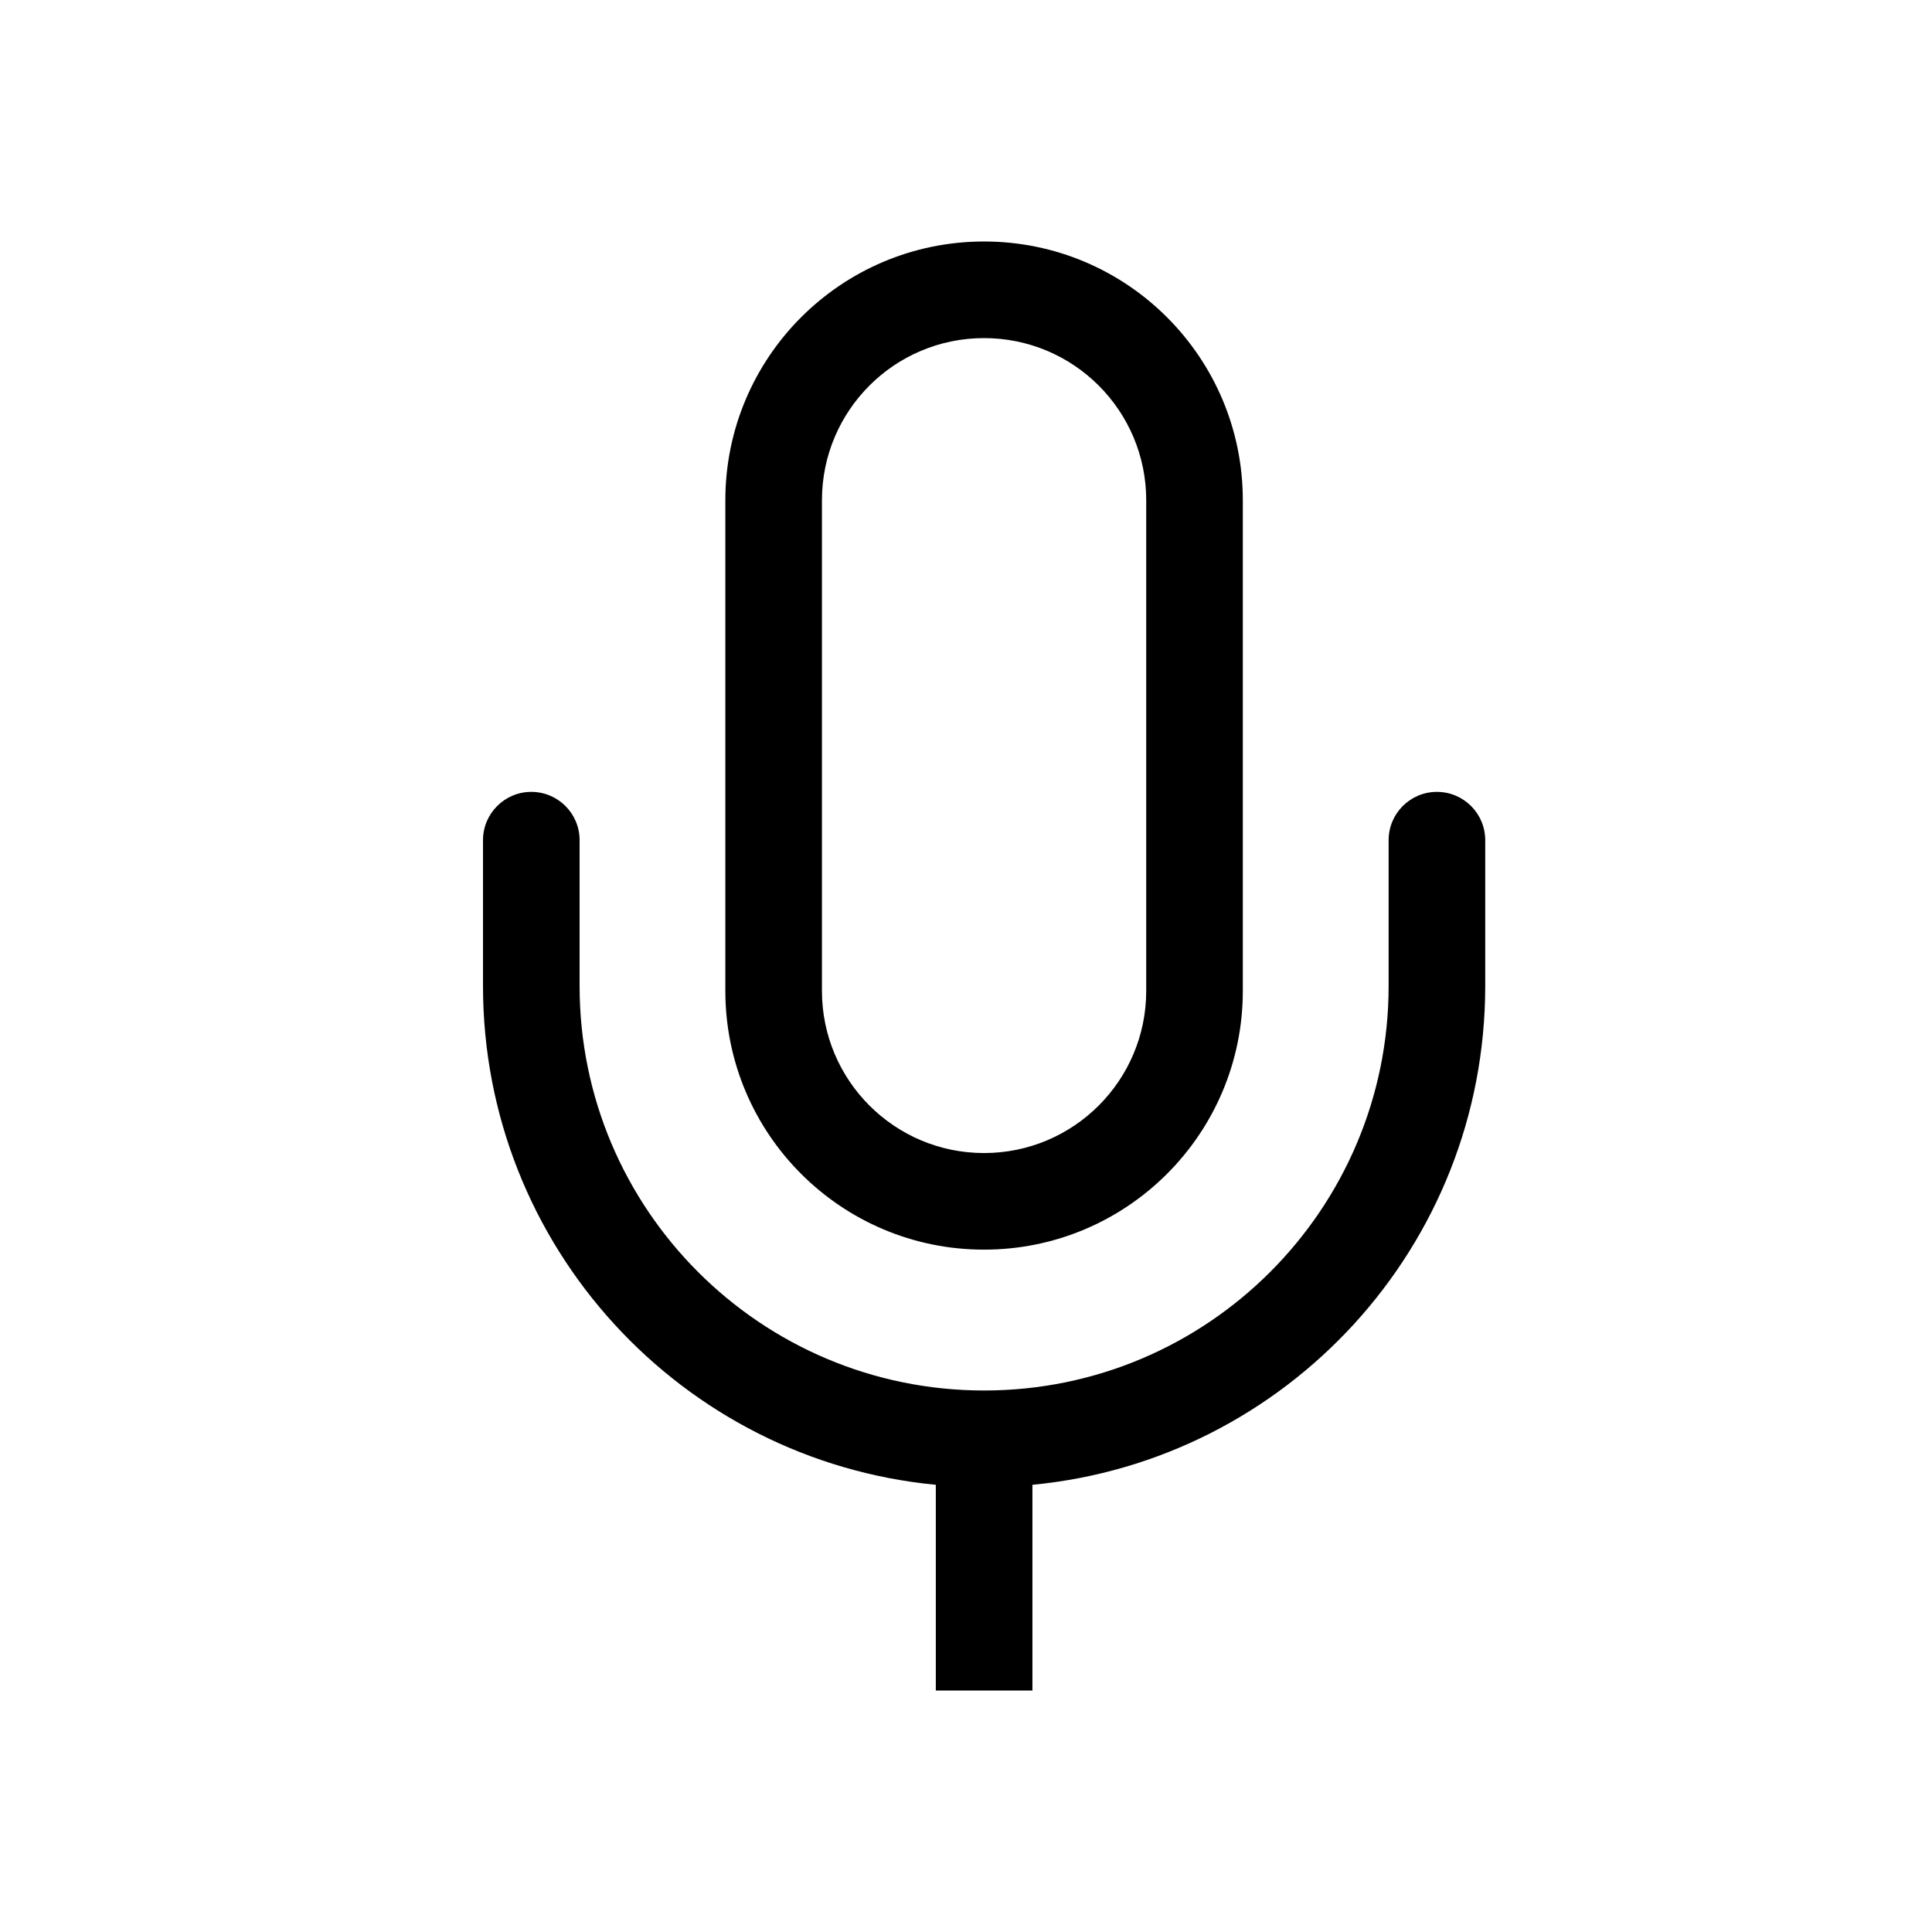 <svg width="32" height="32" viewBox="0 0 32 32" fill="none" xmlns="http://www.w3.org/2000/svg">
<path fill-rule="evenodd" clip-rule="evenodd" d="M18.985 8.286V16.412C18.985 17.895 17.783 19.098 16.299 19.098C14.816 19.098 13.614 17.895 13.614 16.412V8.286C13.614 6.802 14.816 5.6 16.299 5.6C17.783 5.6 18.985 6.802 18.985 8.286ZM12.014 8.286C12.014 5.919 13.932 4 16.299 4C18.666 4 20.585 5.919 20.585 8.286V16.412C20.585 18.779 18.666 20.698 16.299 20.698C13.932 20.698 12.014 18.779 12.014 16.412V8.286ZM8.8 13.116C9.242 13.116 9.6 13.474 9.6 13.916V16.331C9.6 20.031 12.6 23.031 16.3 23.031C20 23.031 23 20.031 23 16.331V13.916C23 13.474 23.358 13.116 23.8 13.116C24.242 13.116 24.6 13.474 24.6 13.916V16.331C24.6 20.645 21.309 24.19 17.1 24.593V28H15.5V24.593C11.291 24.19 8 20.645 8 16.331V13.916C8 13.474 8.358 13.116 8.8 13.116Z" fill="black"/>
</svg>

